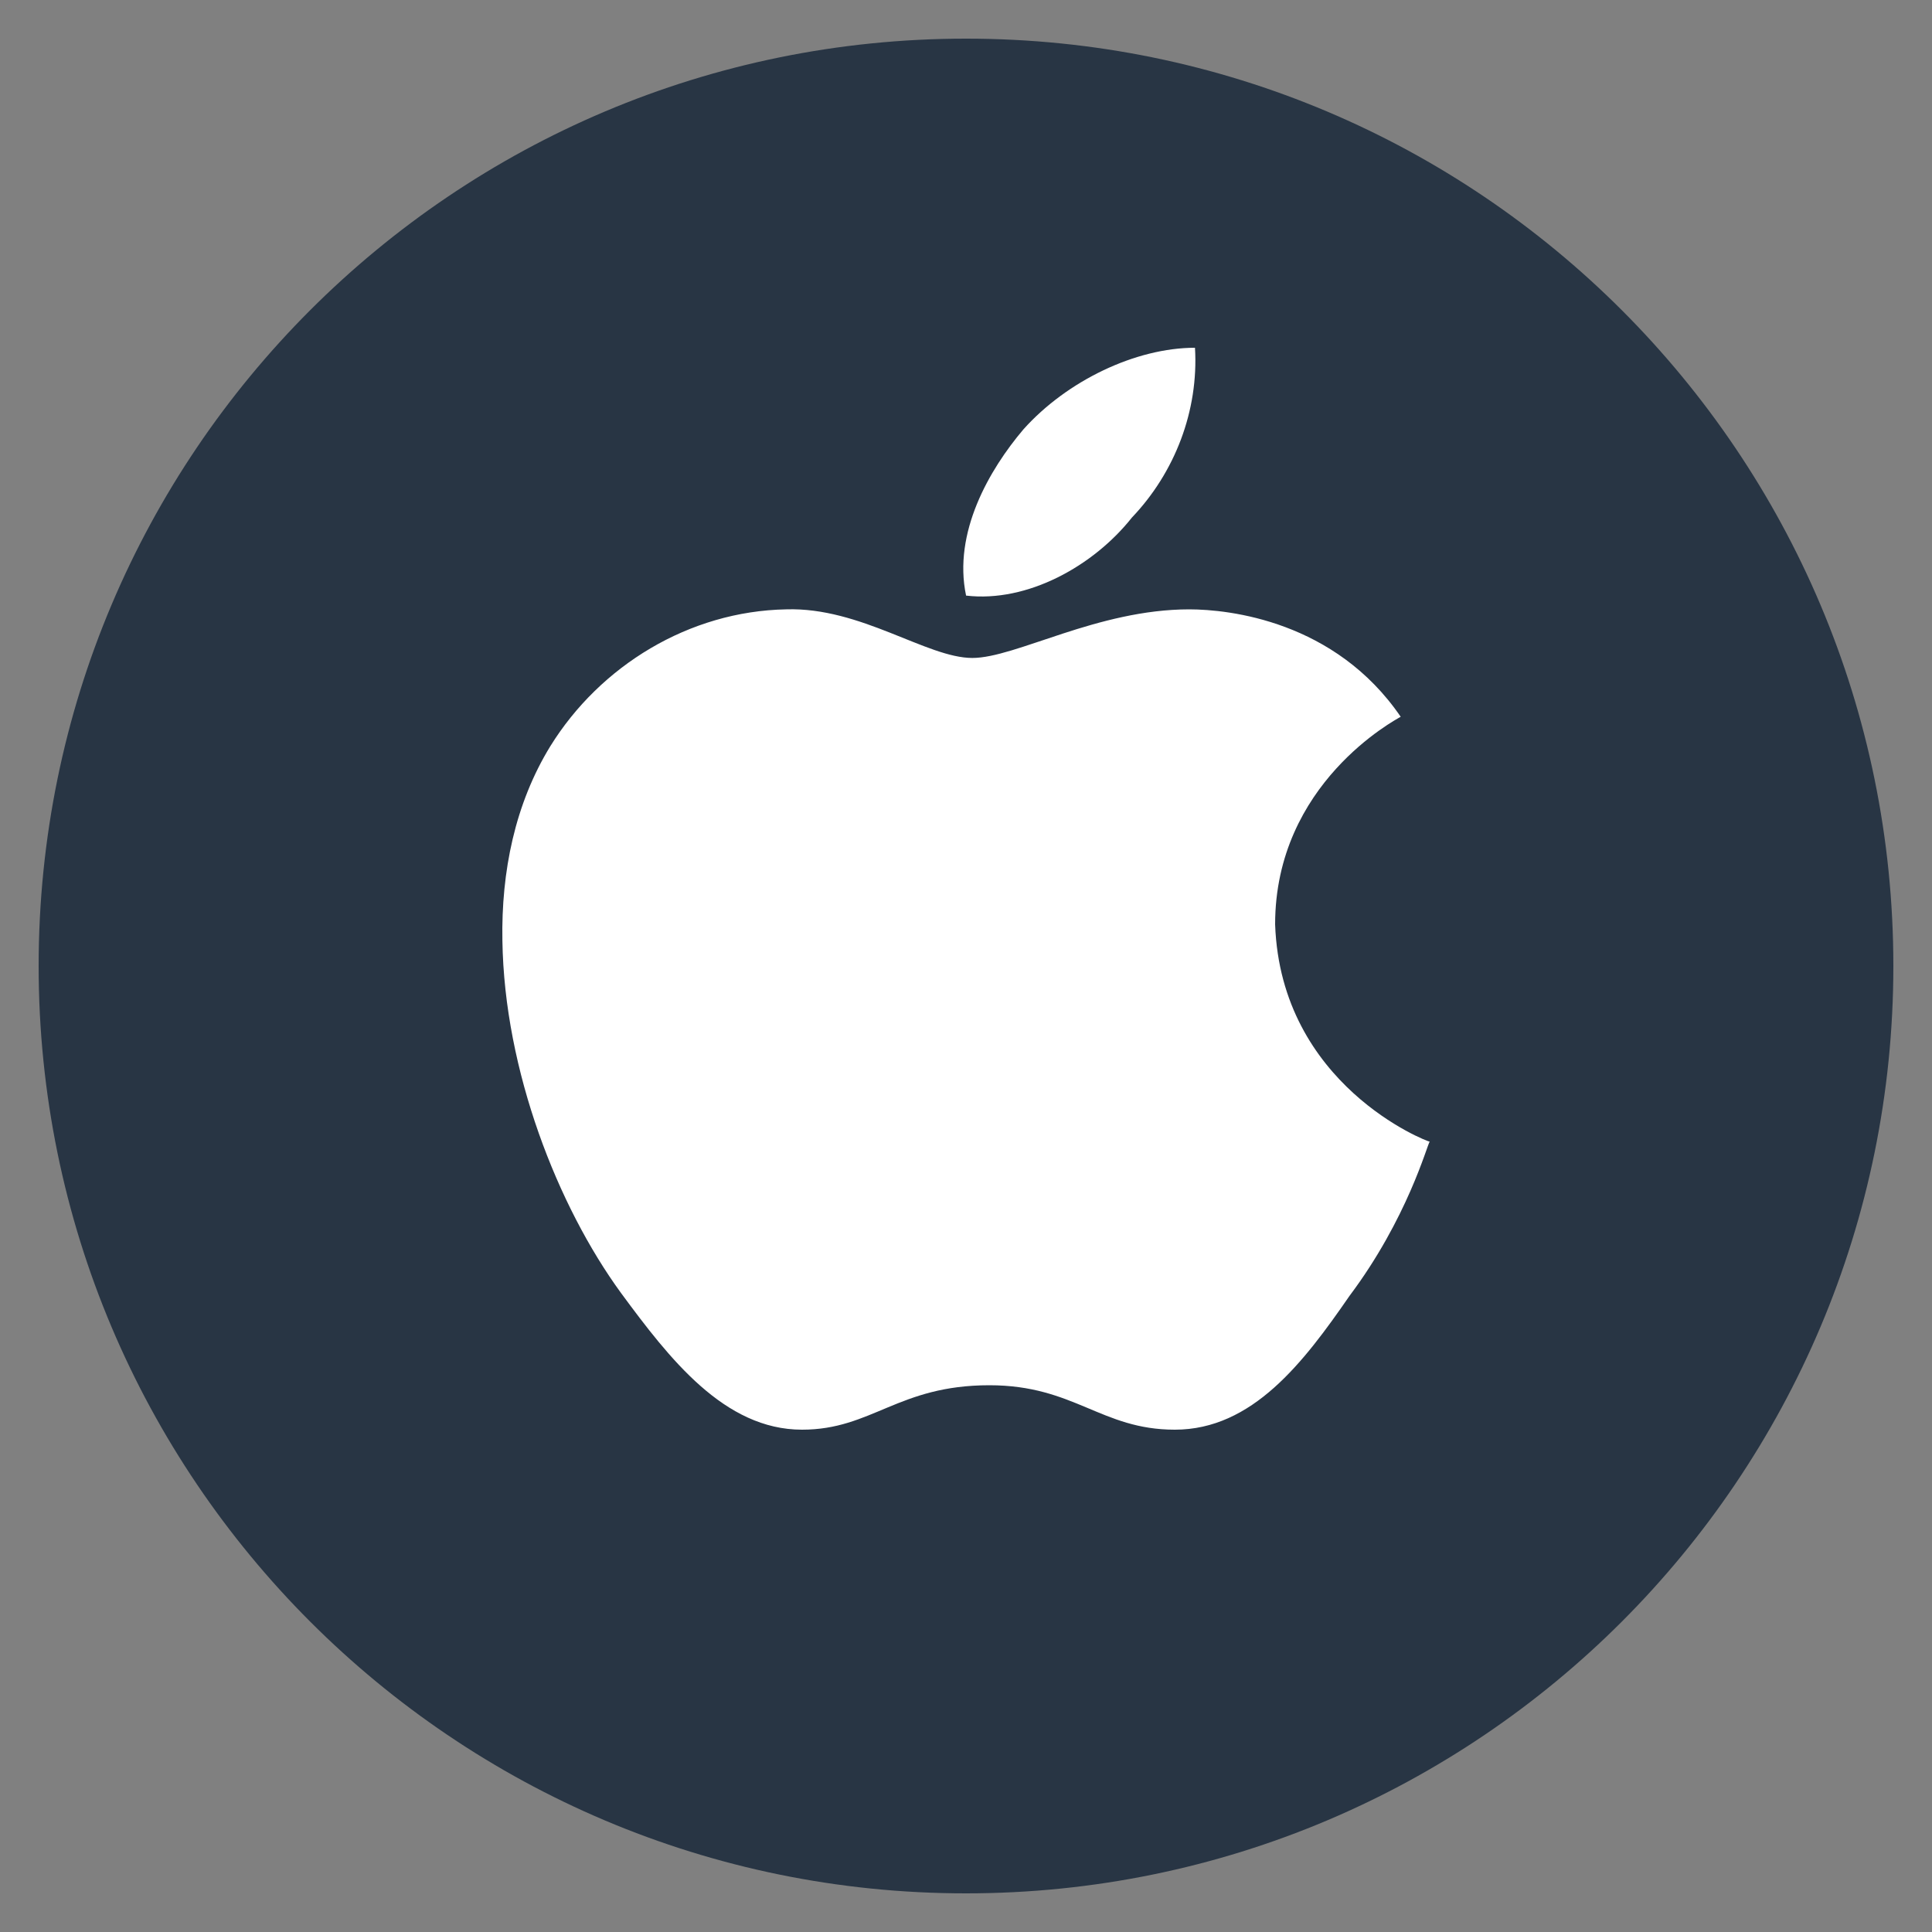 <svg width="25" height="25" viewBox="0 0 25 25" fill="none" xmlns="http://www.w3.org/2000/svg">
<rect x="0" y="0" width="25" height="25" fill="#808080" stroke="none"/>
<g id="apple" clip-path="url(#clip0_301_2830)">
<path id="bg" d="M24.5 12.5C24.5 19.124 19.13 24.5 12.5 24.5C5.87 24.5 0.5 19.124 0.5 12.5C0.5 5.87 5.87 0.5 12.5 0.5C19.13 0.5 24.5 5.87 24.5 12.5Z" fill="#283544"/>
<path id="apple_2" d="M18.125 9.275C18.059 9.314 16.5 10.137 16.5 11.962C16.574 14.043 18.468 14.773 18.5 14.773C18.468 14.812 18.214 15.767 17.463 16.768C16.868 17.63 16.206 18.5 15.202 18.5C14.247 18.5 13.904 17.925 12.802 17.925C11.619 17.925 11.284 18.5 10.378 18.5C9.374 18.5 8.664 17.584 8.035 16.73C7.219 15.611 6.526 13.857 6.501 12.171C6.485 11.279 6.664 10.401 7.121 9.656C7.766 8.615 8.917 7.908 10.174 7.885C11.137 7.854 11.994 8.514 12.582 8.514C13.145 8.514 14.198 7.885 15.39 7.885C15.904 7.886 17.276 8.033 18.125 9.275ZM12.501 7.707C12.329 6.891 12.802 6.076 13.243 5.556C13.806 4.927 14.696 4.5 15.463 4.5C15.512 5.315 15.202 6.115 14.647 6.697C14.149 7.326 13.292 7.8 12.501 7.707Z" fill="white"/>
</g>
<defs>
<clipPath id="clip0_301_2830">
<rect width="24" height="24" fill="white" transform="translate(0.5 0.5)"/>
</clipPath>
</defs>
</svg>
